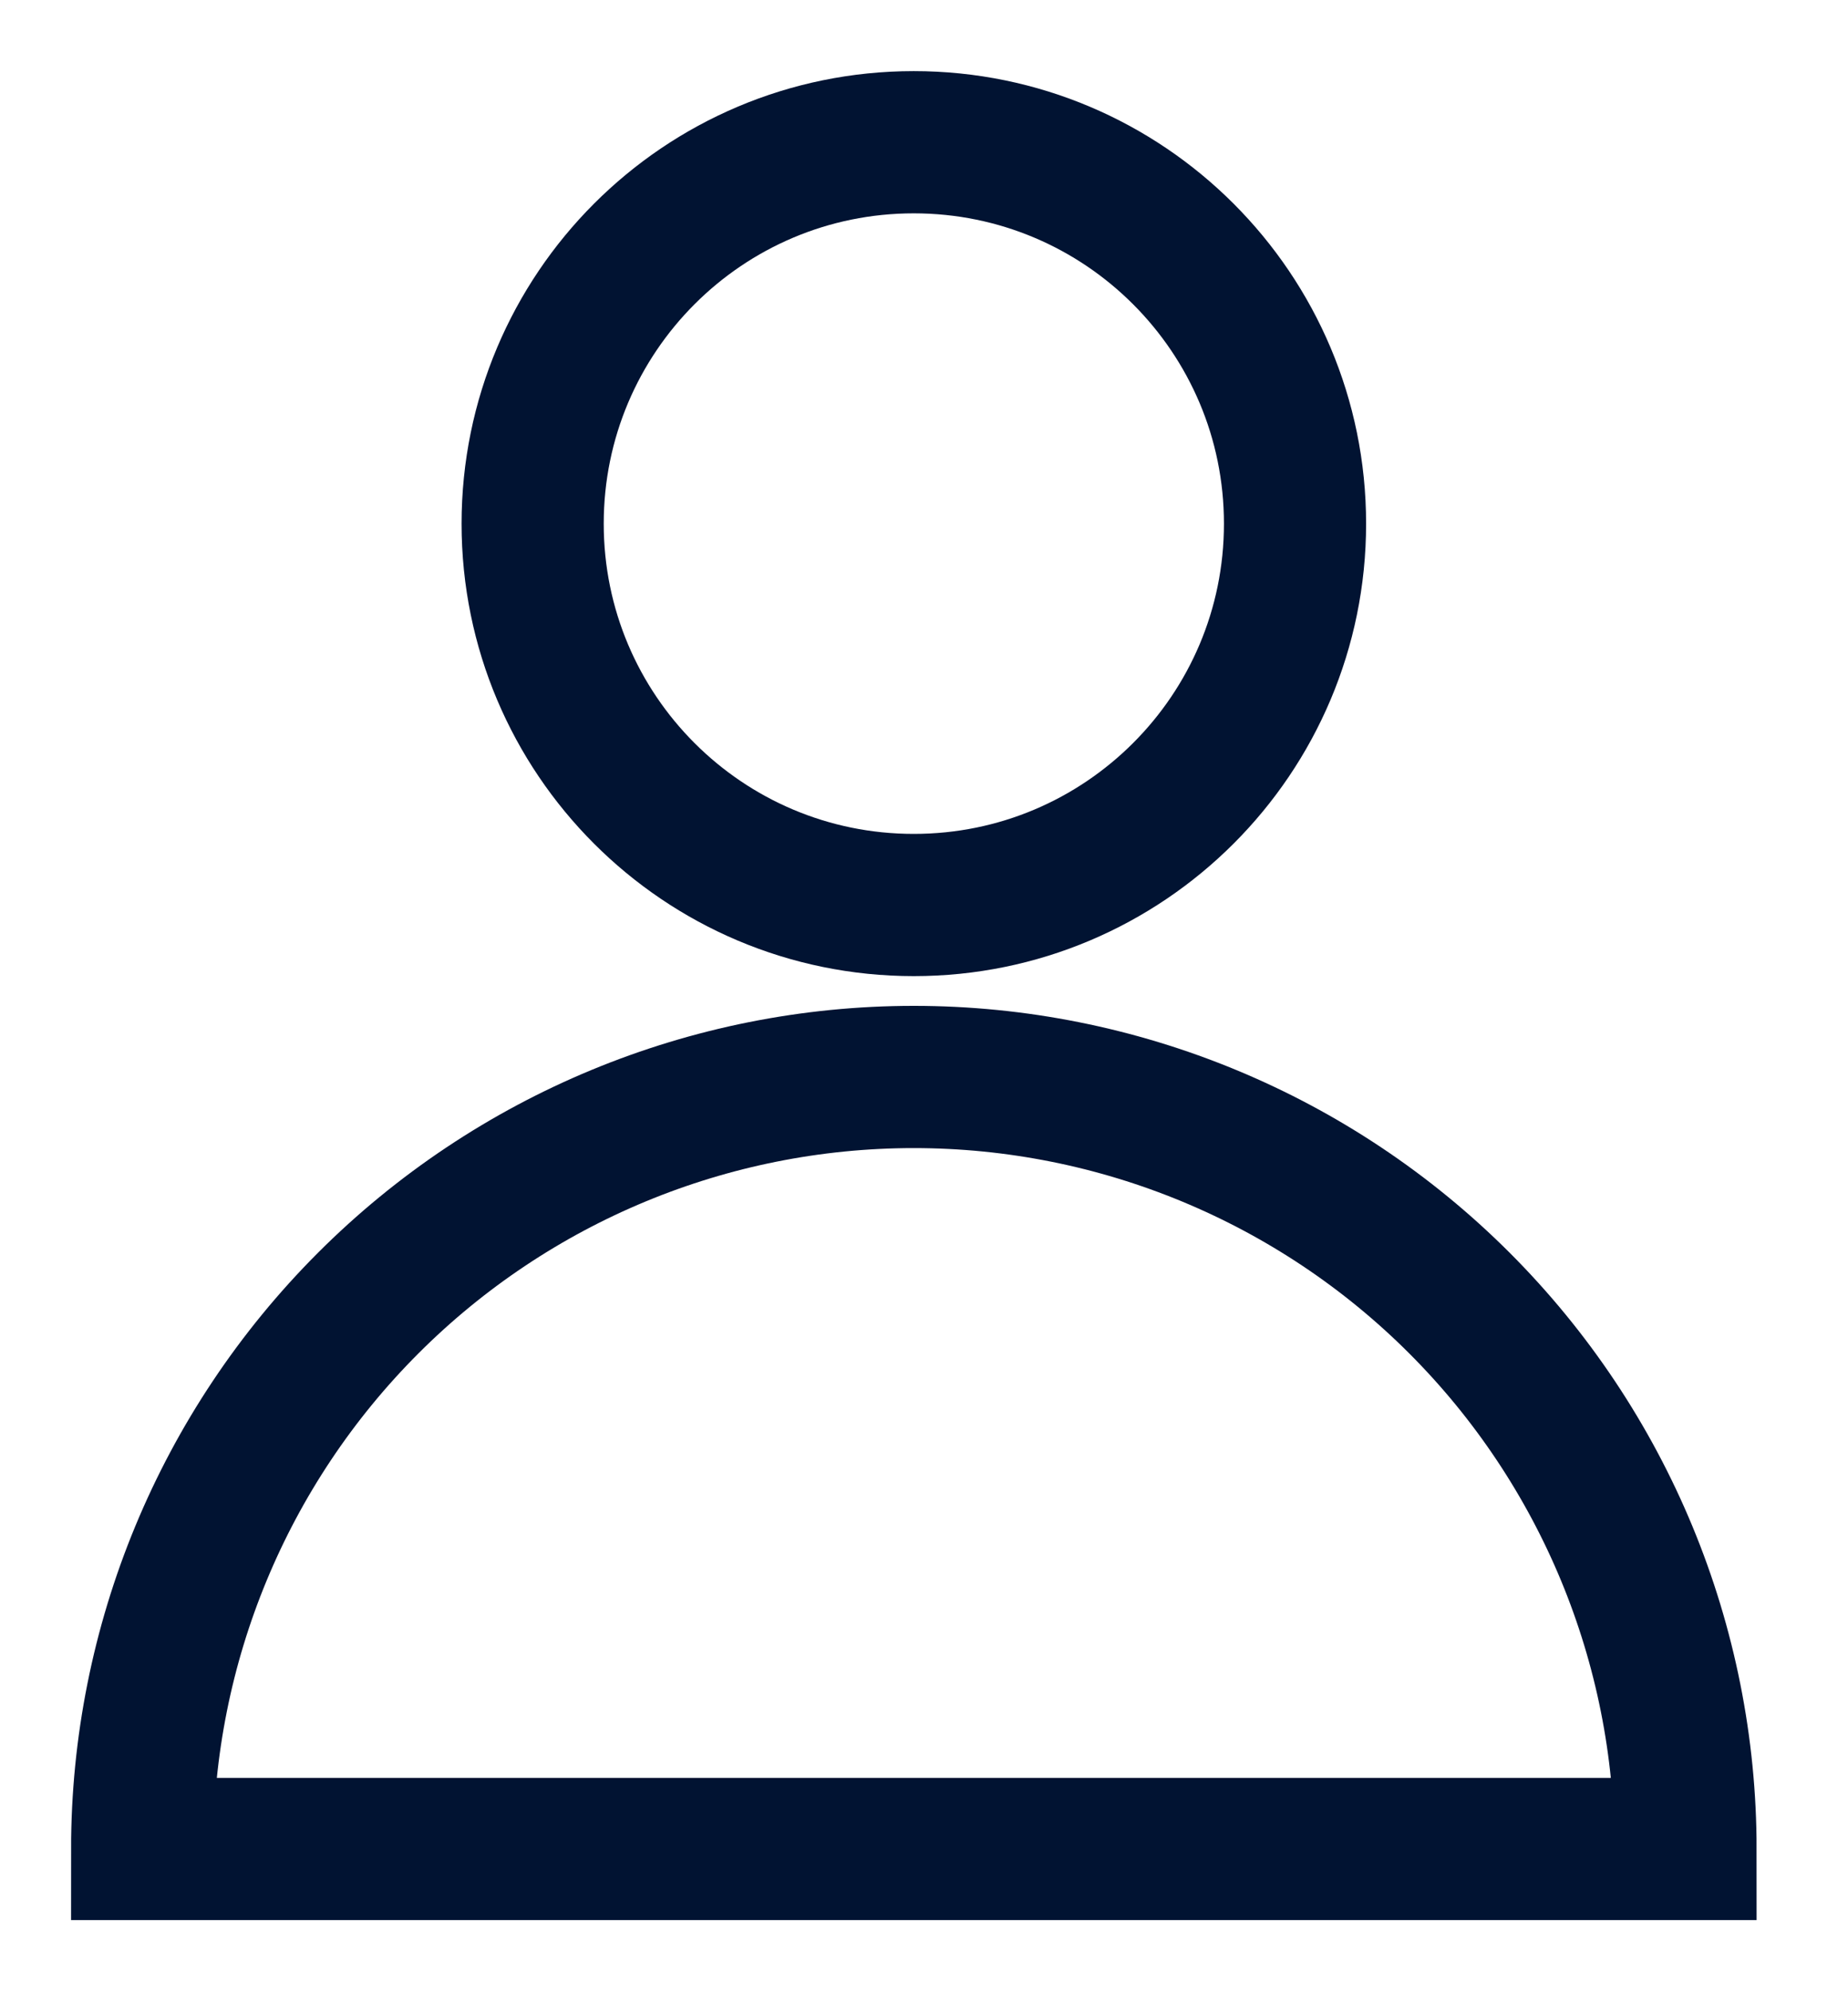 <svg width="13" height="14" viewBox="0 0 13 14" fill="none" xmlns="http://www.w3.org/2000/svg">
<path d="M6.428 6.363C7.909 6.363 9.11 5.163 9.11 3.682C9.11 2.201 7.909 1 6.428 1C4.947 1 3.747 2.201 3.747 3.682C3.747 5.163 4.947 6.363 6.428 6.363Z" stroke="#011332"/>
<path d="M11.857 13C11.857 11.56 11.285 10.18 10.267 9.162C9.249 8.144 7.868 7.572 6.428 7.572C4.989 7.572 3.608 8.144 2.59 9.162C1.572 10.18 1 11.56 1 13H11.857Z" stroke="#011332"/>
</svg>
